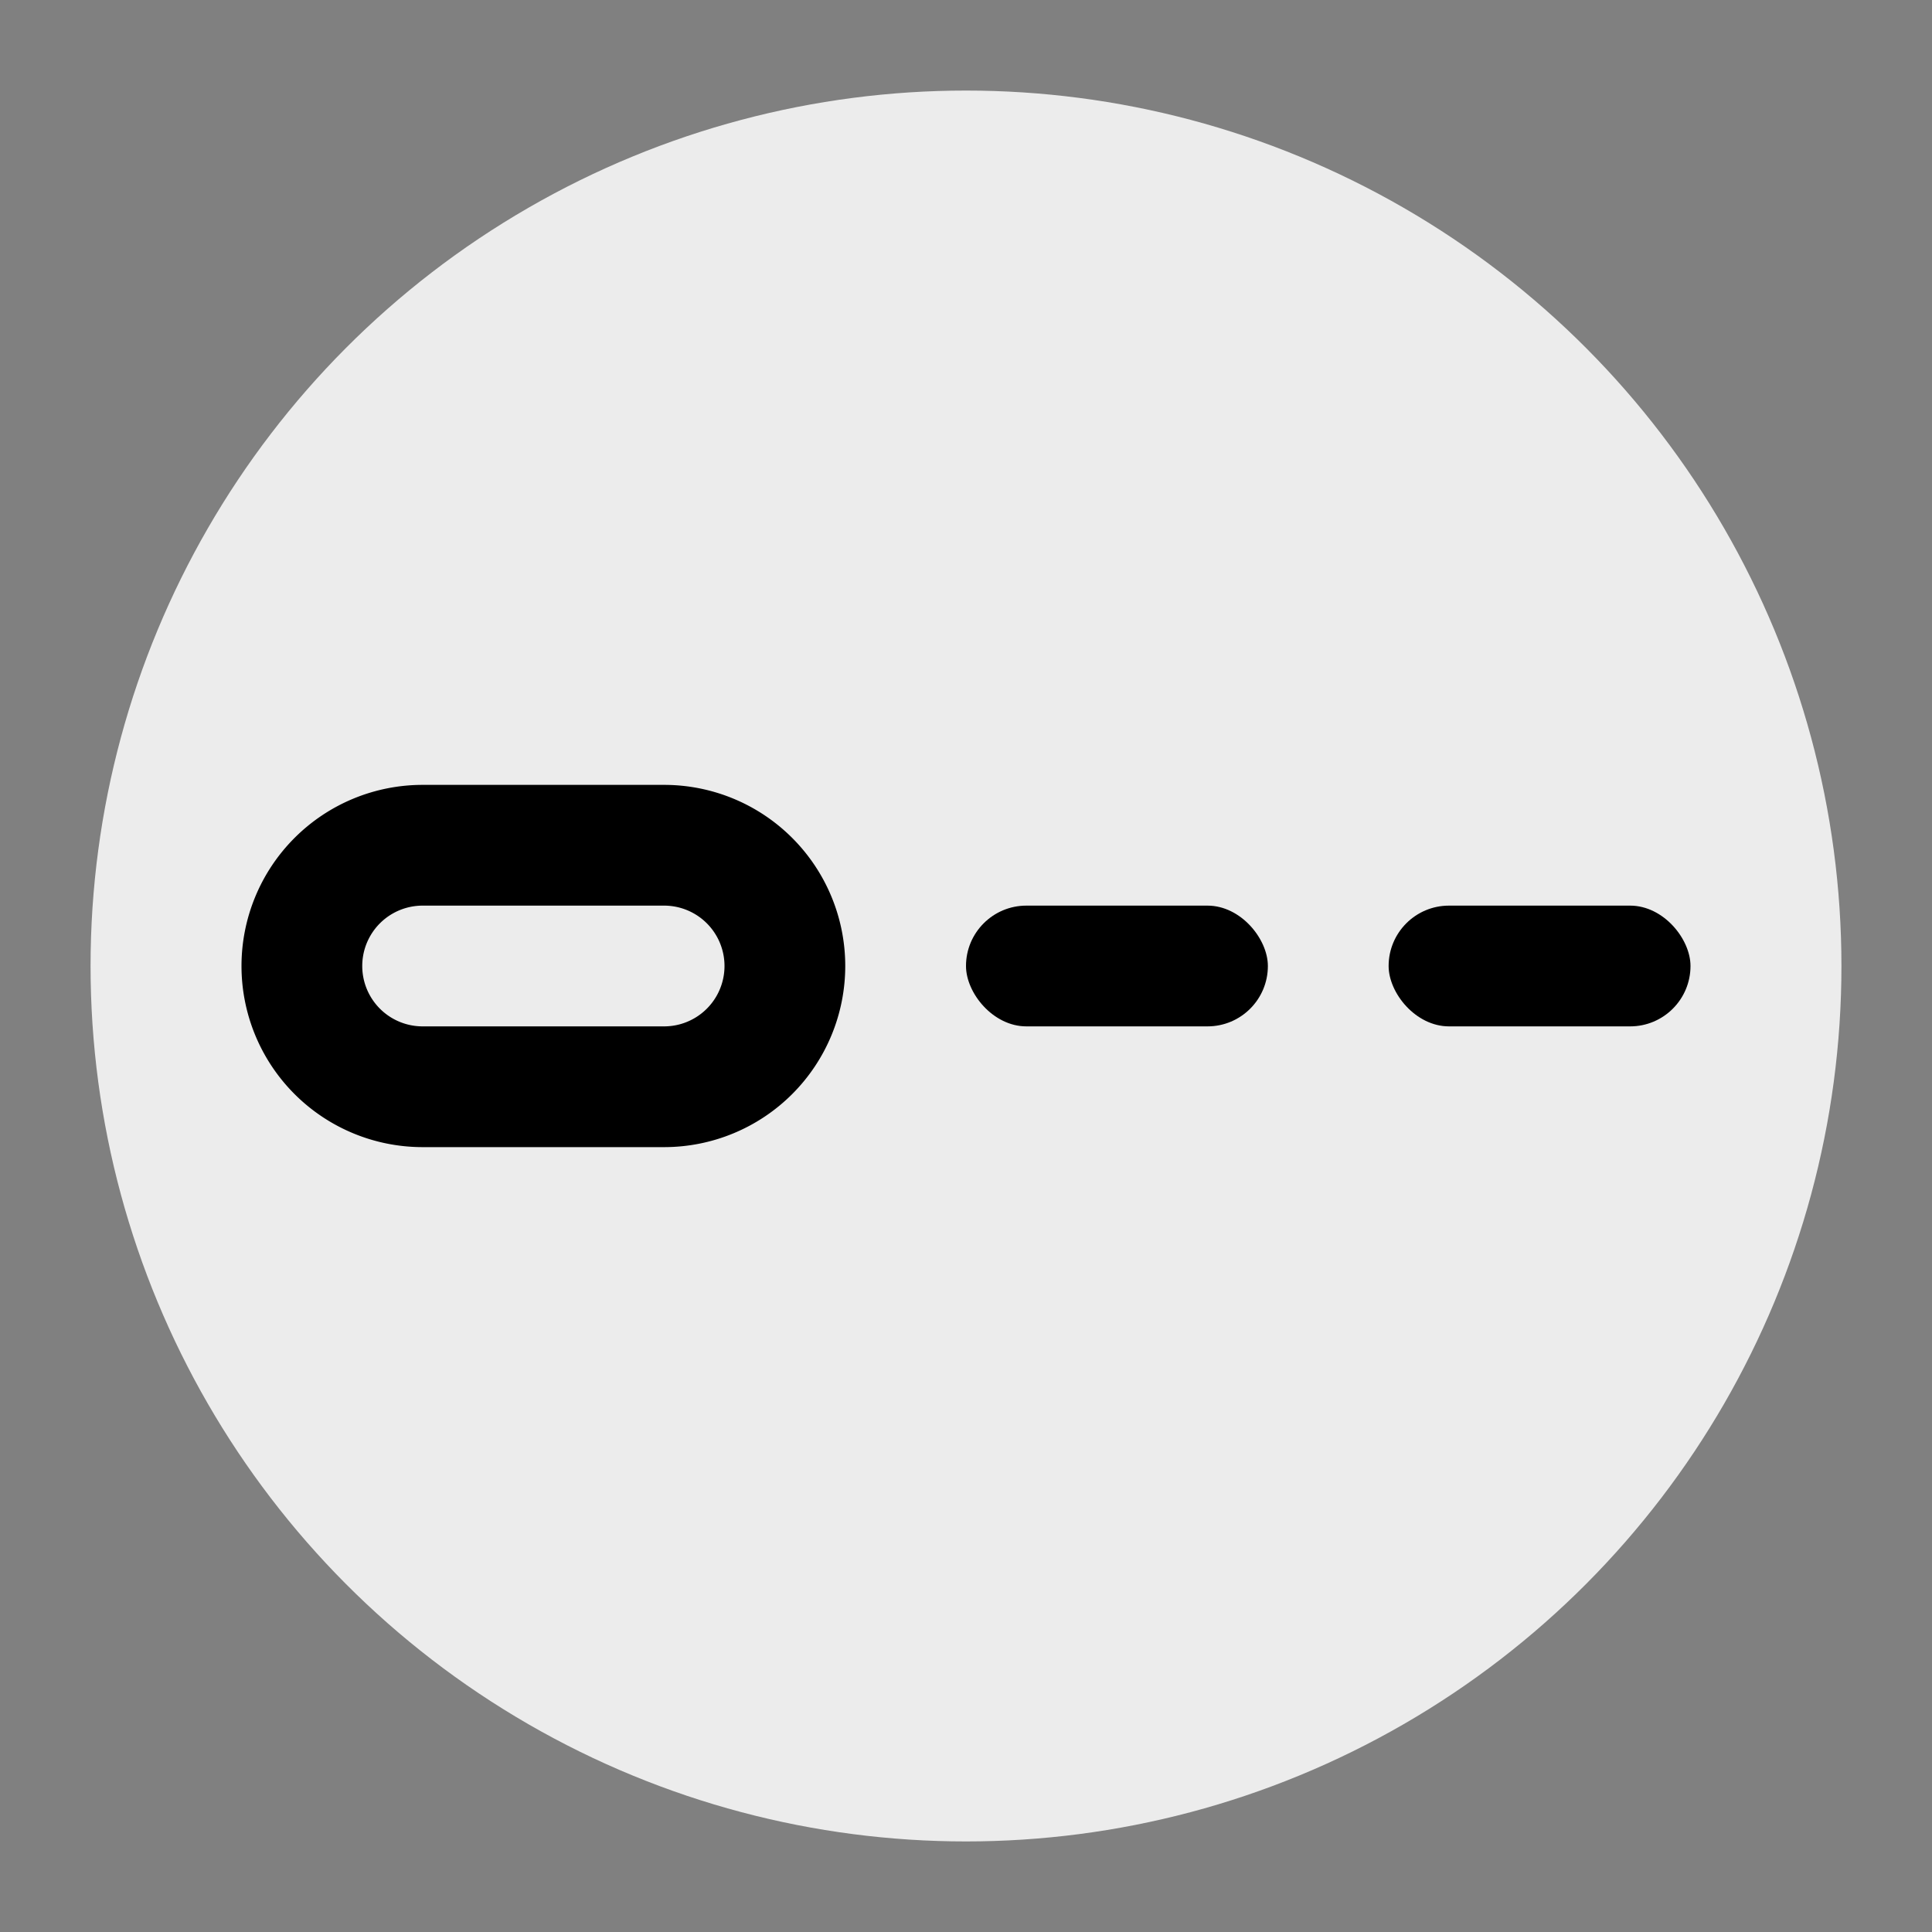 <svg xmlns="http://www.w3.org/2000/svg" width="32" height="32" viewBox="0 0 32 32"><rect x="0" y="0" width="32" height="32" fill="#808080" stroke="none"/><defs><style>.cls-1{fill:#ececec;}</style></defs><title>df</title><g id="Layer_64" data-name="Layer 64"><circle class="cls-1" cx="16" cy="16" r="14.5"/><path d="M11,19H7a3,3,0,0,1,0-6h4a3,3,0,0,1,0,6ZM7,15a1,1,0,0,0,0,2h4a1,1,0,0,0,0-2Z"/><rect x="16" y="15" width="5" height="2" rx="1" ry="1"/><rect x="23" y="15" width="5" height="2" rx="1" ry="1"/></g></svg>